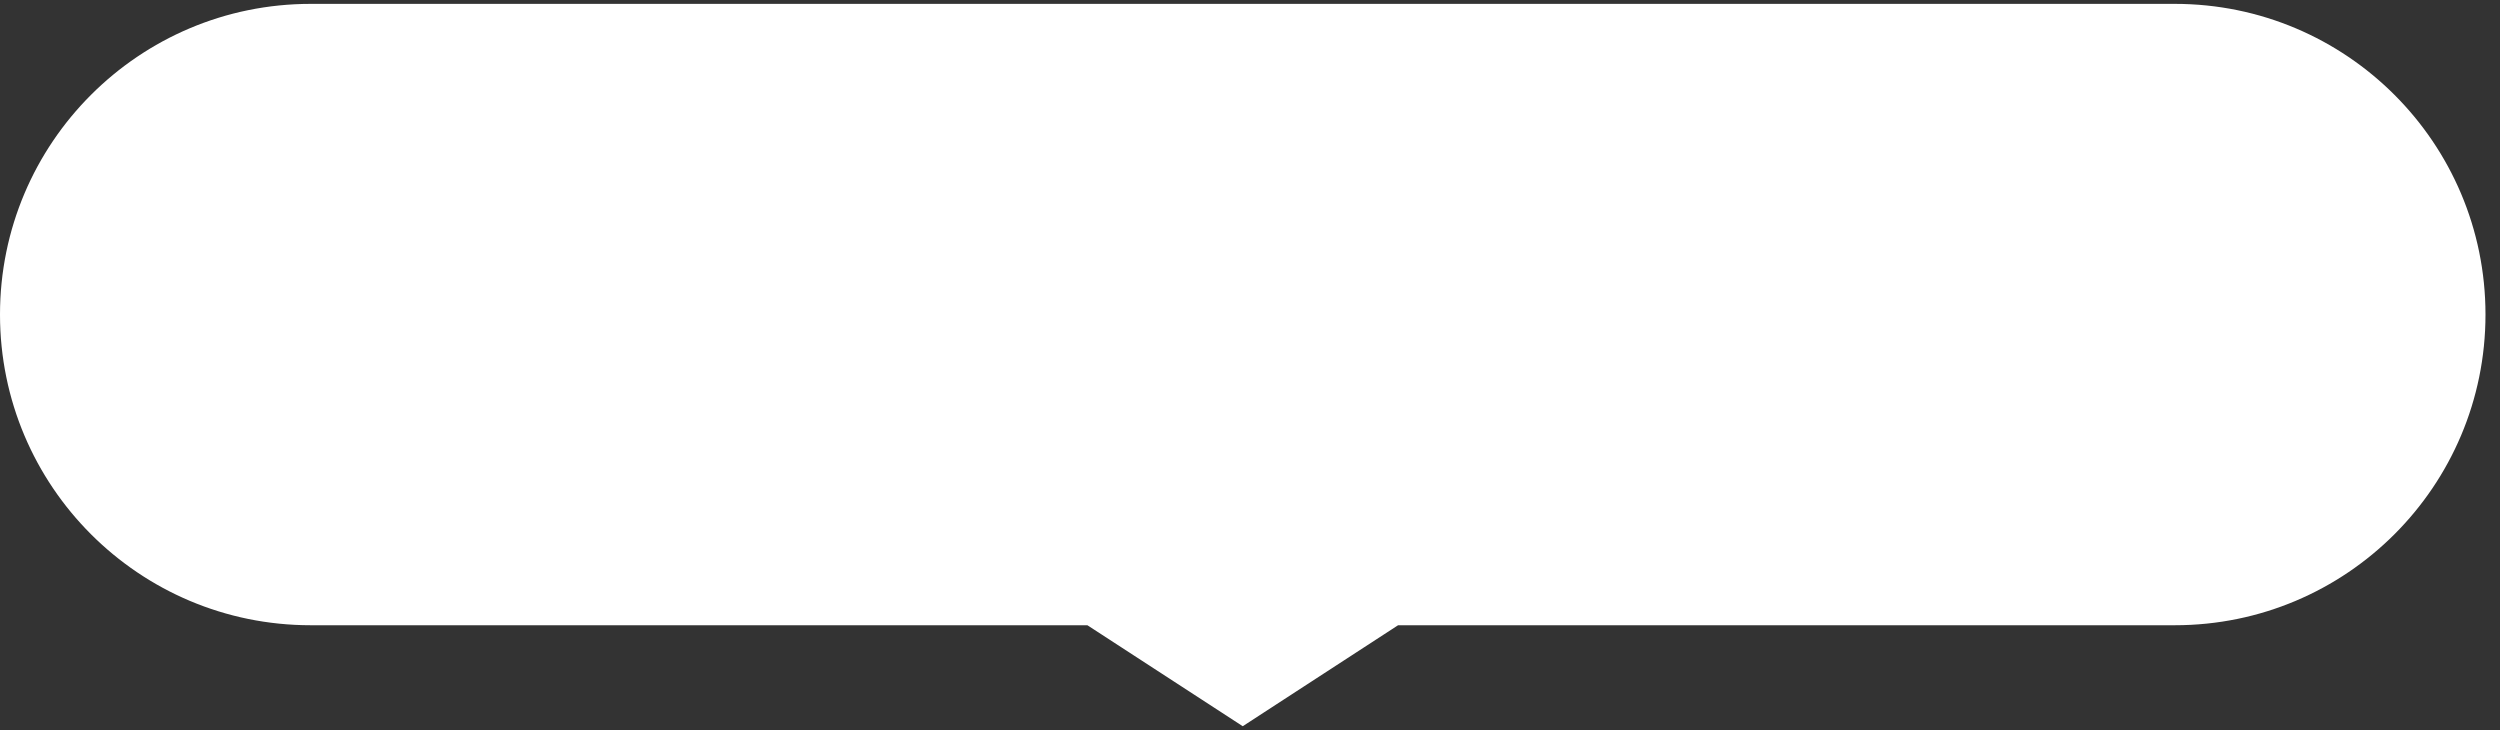 <svg width="113" height="33" viewBox="0 0 113 33" fill="none" xmlns="http://www.w3.org/2000/svg">
<rect x="0" y="0" width="113" height="33" fill="#333333" stroke="none"/>
<path d="M0 14.218C0 6.462 6.287 0.175 14.043 0.175H98.301C106.056 0.175 112.344 6.462 112.344 14.218C112.344 21.974 106.056 28.261 98.301 28.261H84.258H70.215H63.193L56.172 32.825L49.15 28.261H42.129H28.086H14.043C6.287 28.261 0 21.974 0 14.218Z" fill="white"/>
</svg>
